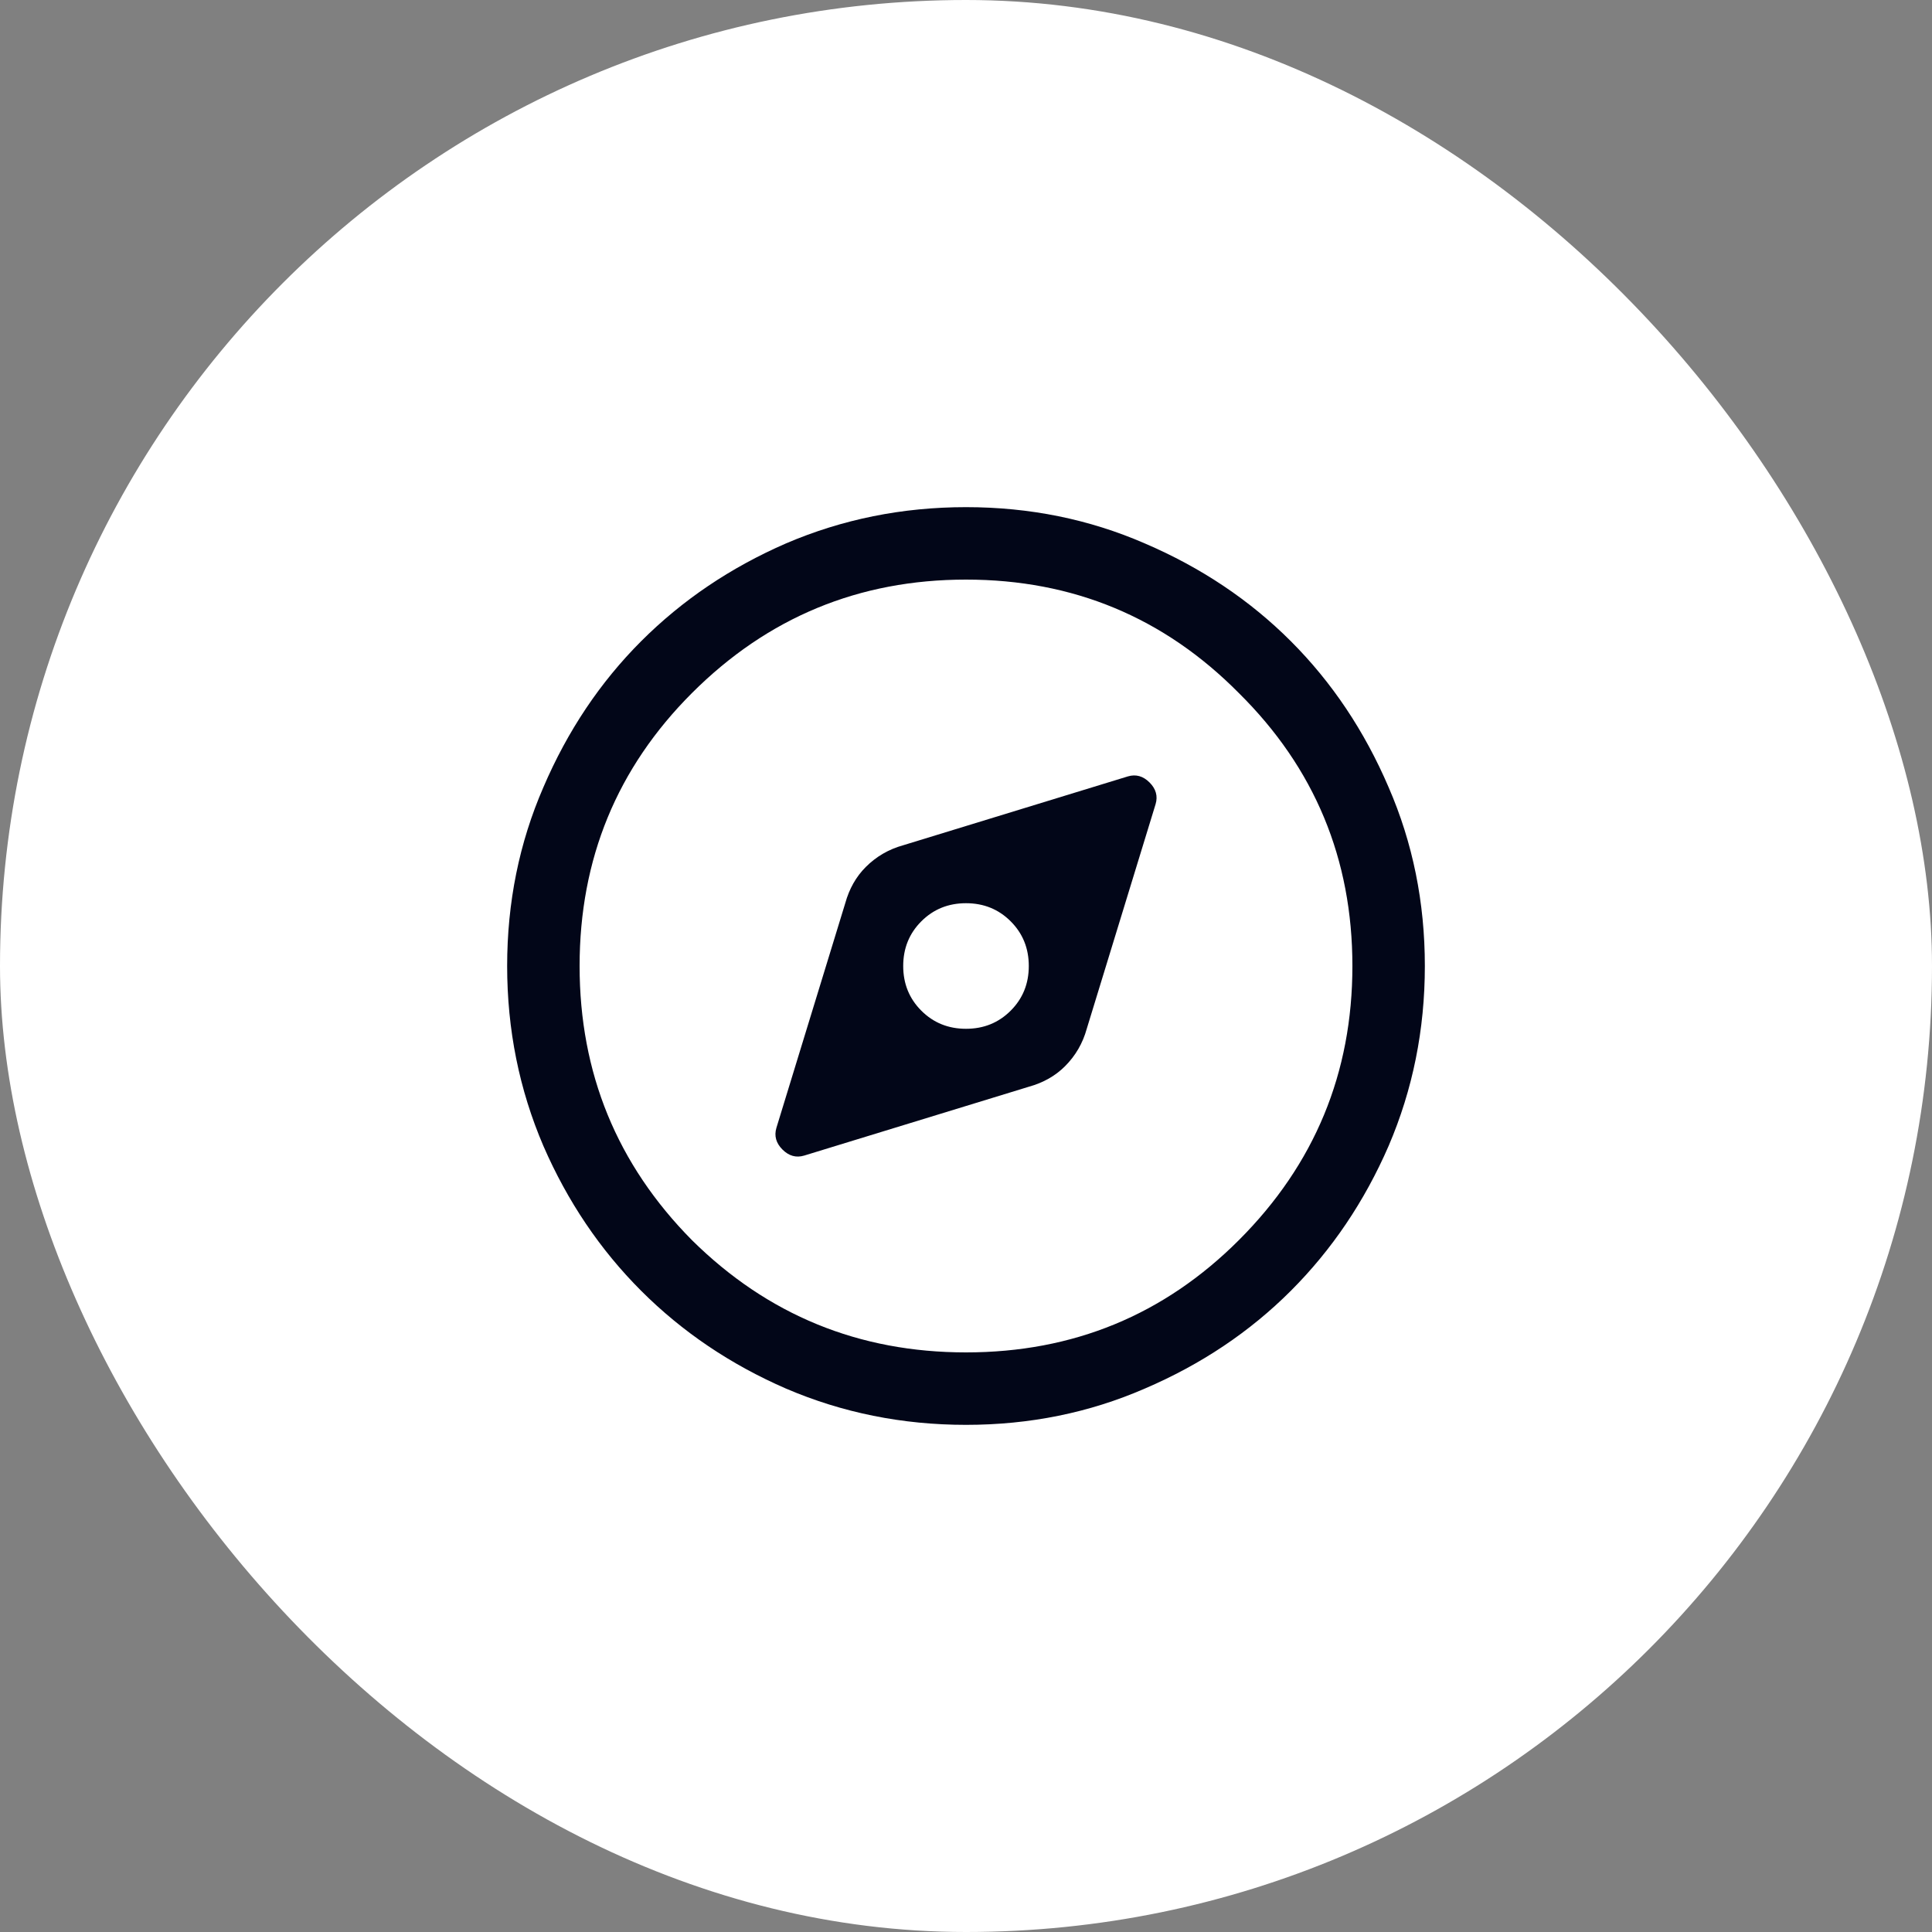 <svg width="40" height="40" viewBox="0 0 40 40" fill="none" xmlns="http://www.w3.org/2000/svg">
<rect x="0" y="0" width="40" height="40" fill="#808080" stroke="none"/>
<rect width="40" height="40" rx="20" fill="white"/>
<path d="M16.65 23.925L21.3 22.5C21.6 22.417 21.85 22.275 22.05 22.075C22.267 21.858 22.417 21.6 22.5 21.3L23.925 16.65C23.975 16.483 23.933 16.333 23.8 16.2C23.667 16.067 23.517 16.025 23.35 16.075L18.7 17.5C18.4 17.583 18.142 17.733 17.925 17.95C17.725 18.15 17.583 18.4 17.5 18.7L16.075 23.35C16.025 23.517 16.067 23.667 16.2 23.8C16.333 23.933 16.483 23.975 16.65 23.925ZM20 21.3C19.633 21.3 19.325 21.175 19.075 20.925C18.825 20.675 18.7 20.367 18.7 20C18.7 19.633 18.825 19.325 19.075 19.075C19.325 18.825 19.633 18.7 20 18.7C20.367 18.7 20.675 18.825 20.925 19.075C21.175 19.325 21.3 19.633 21.3 20C21.3 20.367 21.175 20.675 20.925 20.925C20.675 21.175 20.367 21.3 20 21.3ZM20 29.5C18.683 29.5 17.442 29.25 16.275 28.75C15.125 28.25 14.125 27.575 13.275 26.725C12.425 25.875 11.75 24.875 11.25 23.725C10.75 22.558 10.5 21.317 10.5 20C10.5 18.683 10.75 17.45 11.25 16.3C11.75 15.133 12.425 14.125 13.275 13.275C14.125 12.425 15.125 11.75 16.275 11.25C17.442 10.75 18.683 10.5 20 10.5C21.317 10.5 22.55 10.75 23.7 11.25C24.867 11.75 25.875 12.425 26.725 13.275C27.575 14.125 28.25 15.133 28.75 16.3C29.25 17.45 29.5 18.683 29.5 20C29.5 21.317 29.25 22.558 28.75 23.725C28.25 24.875 27.575 25.875 26.725 26.725C25.875 27.575 24.867 28.25 23.7 28.75C22.55 29.25 21.317 29.5 20 29.5ZM20 28C22.217 28 24.1 27.225 25.65 25.675C27.217 24.108 28 22.217 28 20C28 17.783 27.217 15.9 25.65 14.35C24.1 12.783 22.217 12 20 12C17.783 12 15.892 12.783 14.325 14.35C12.775 15.9 12 17.783 12 20C12 22.217 12.775 24.108 14.325 25.675C15.892 27.225 17.783 28 20 28Z" fill="#020618"/>
</svg>
